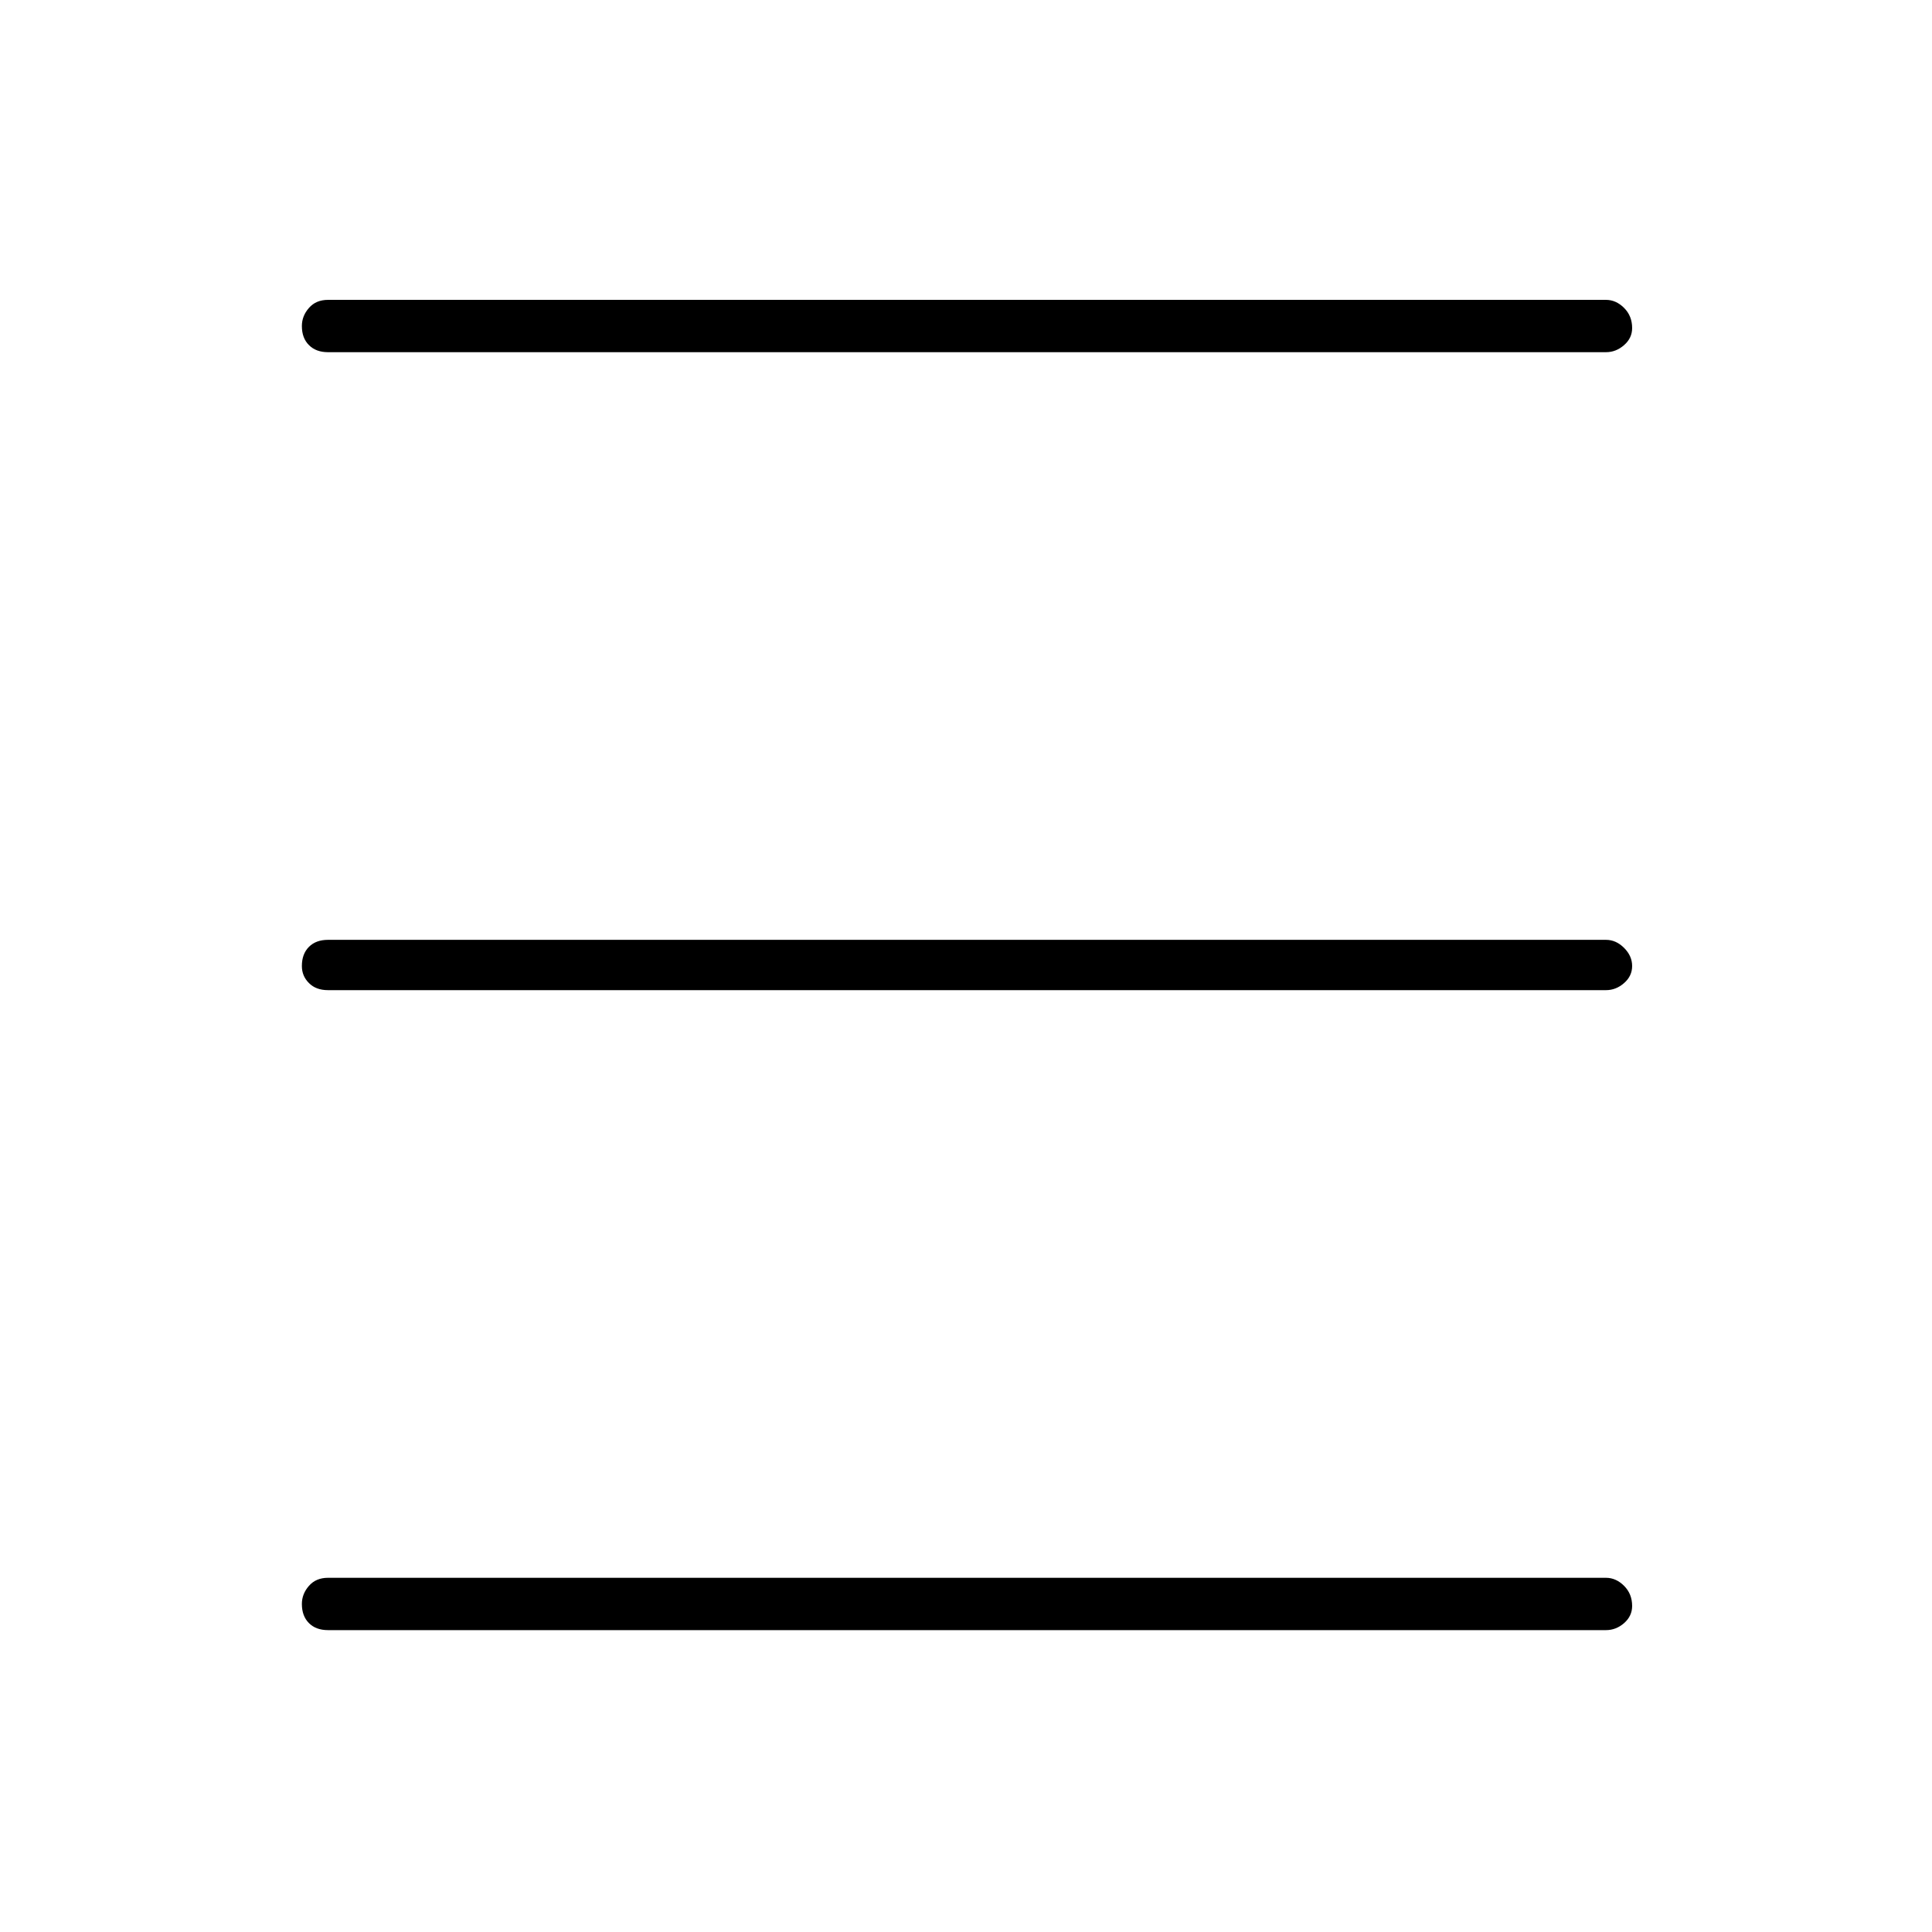 <svg xmlns="http://www.w3.org/2000/svg" height="24" width="24"><path d="M4.075 4.375q-.15 0-.237-.088Q3.75 4.2 3.75 4.05q0-.125.088-.225.087-.1.237-.1H19.95q.125 0 .225.1t.1.25q0 .125-.1.212-.1.088-.225.088Zm0 15.875q-.15 0-.237-.087-.088-.088-.088-.238 0-.125.088-.225.087-.1.237-.1H19.95q.125 0 .225.1t.1.25q0 .125-.1.213-.1.087-.225.087Zm0-7.95q-.15 0-.237-.088-.088-.087-.088-.212 0-.15.088-.238.087-.087.237-.087H19.95q.125 0 .225.1t.1.225q0 .125-.1.212-.1.088-.225.088Z"/></svg>